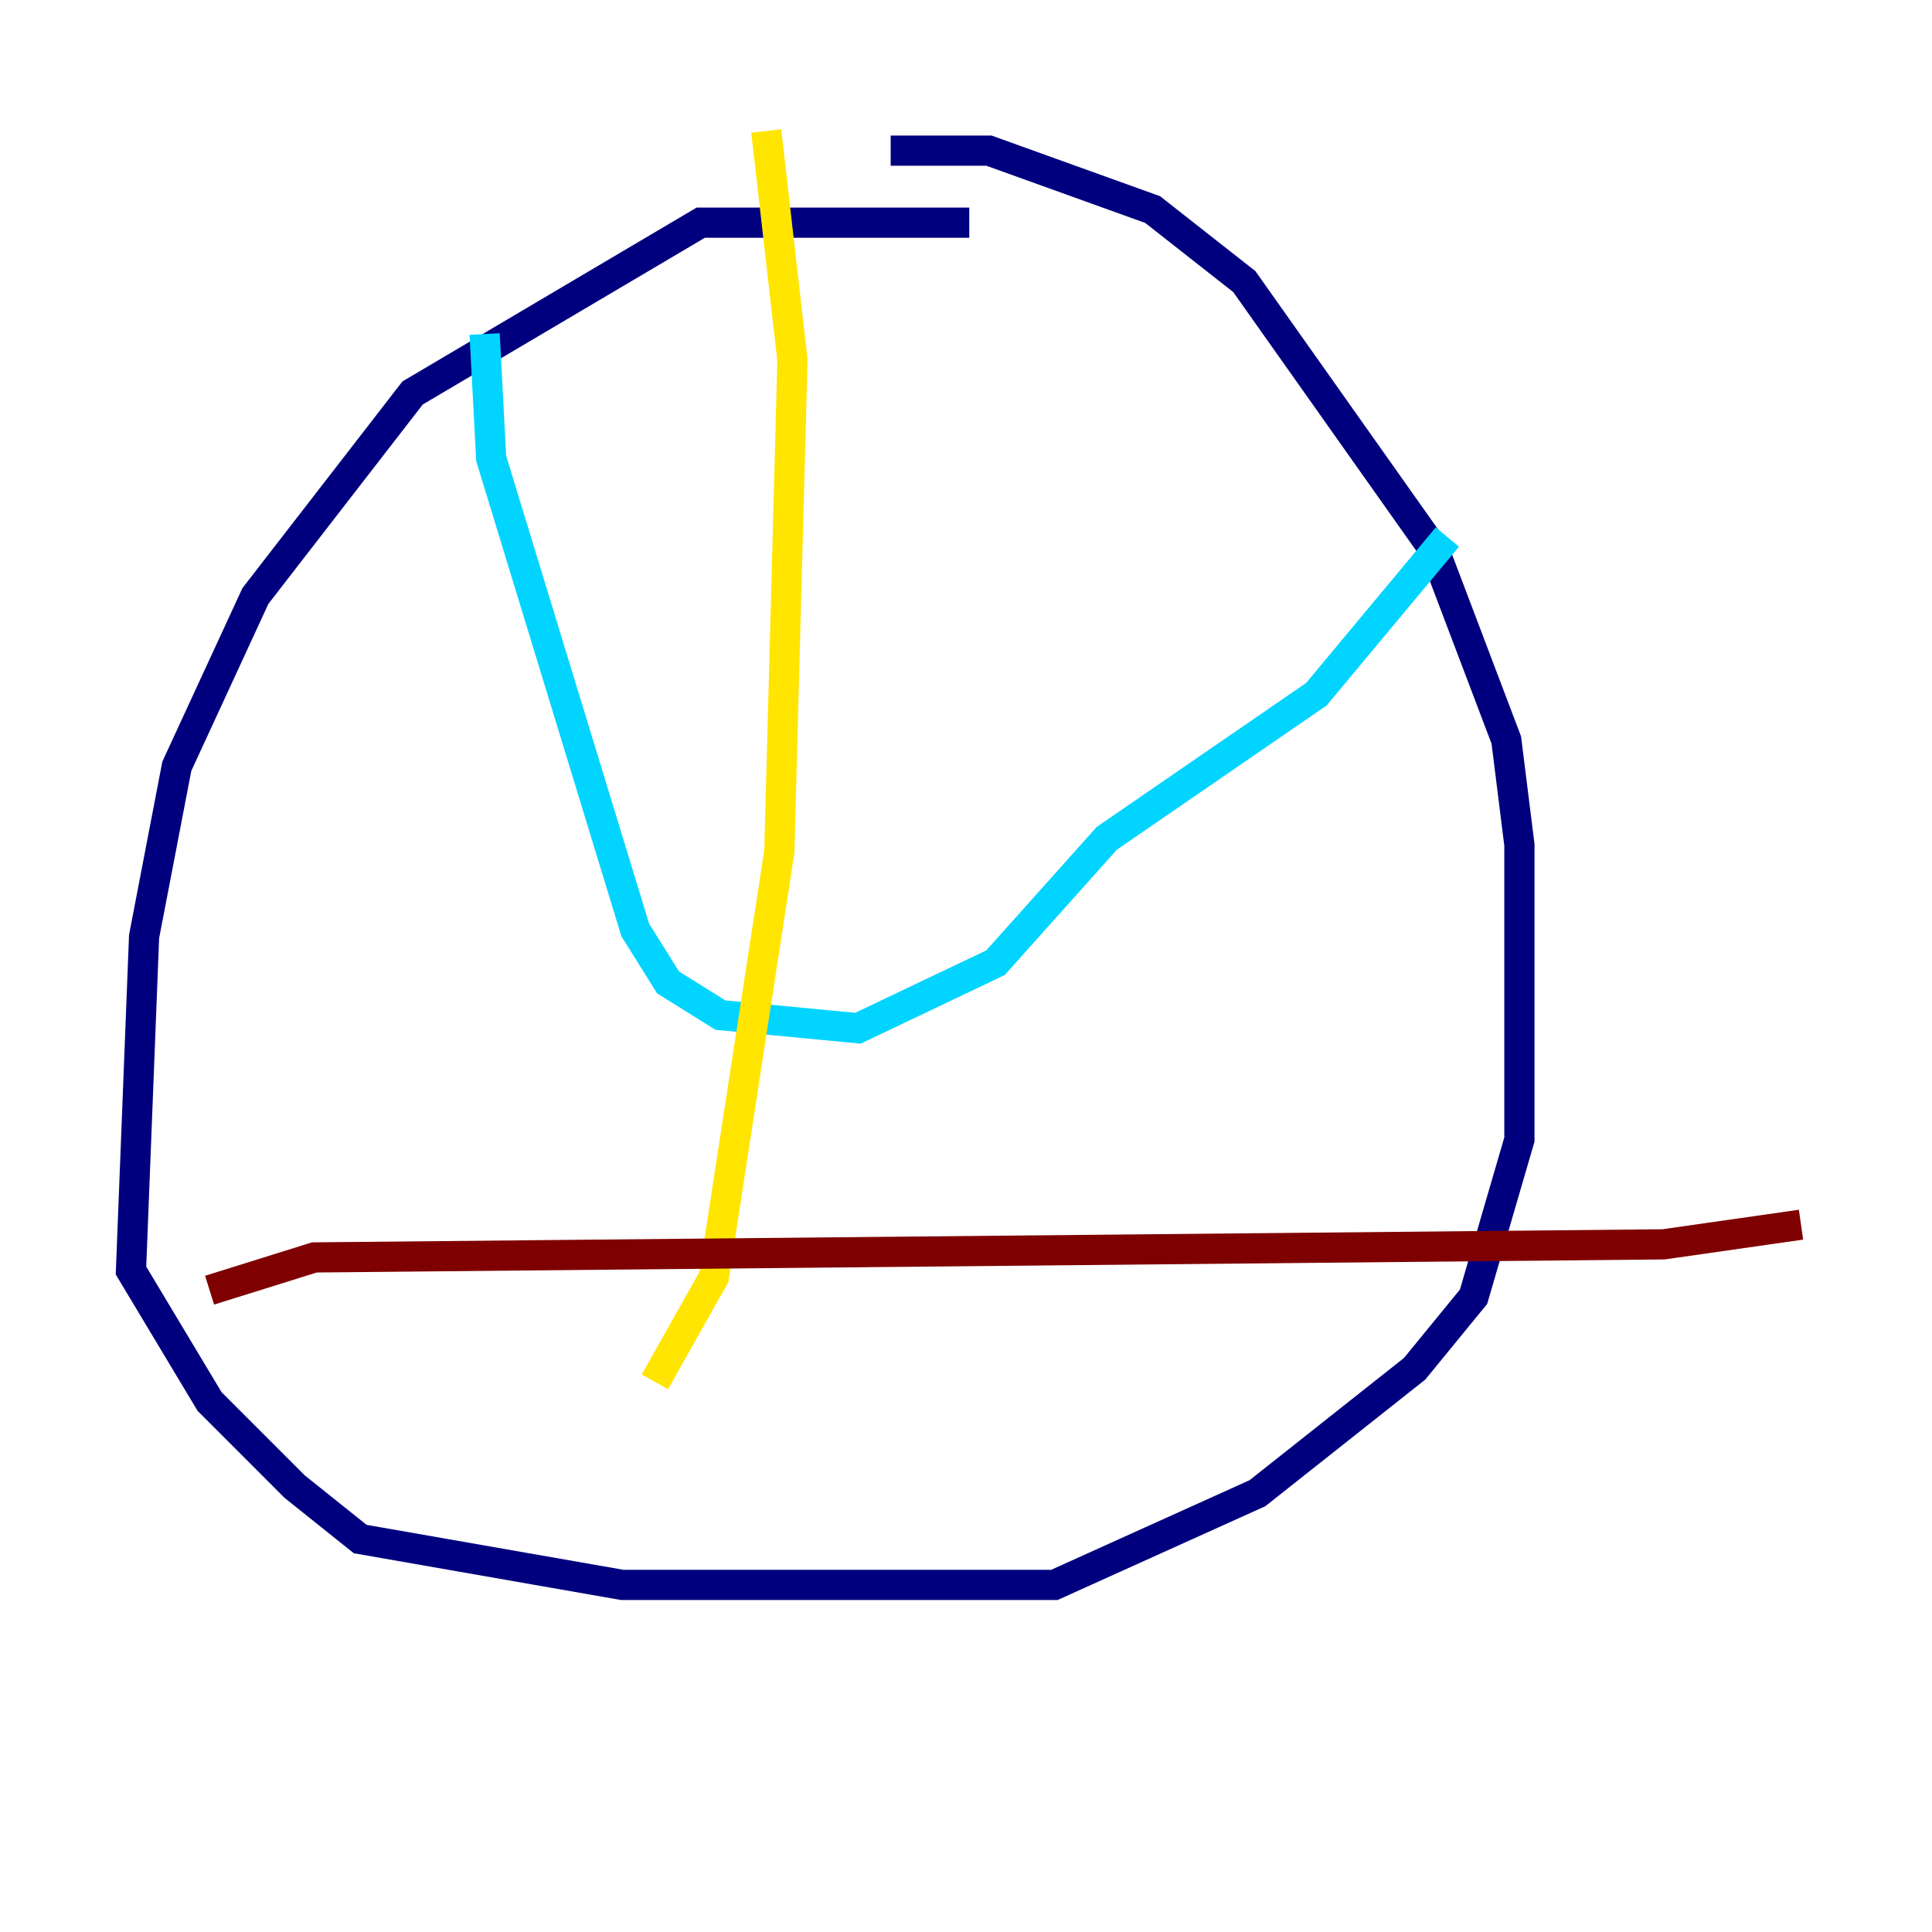 <?xml version="1.0" encoding="utf-8" ?>
<svg baseProfile="tiny" height="128" version="1.2" viewBox="0,0,128,128" width="128" xmlns="http://www.w3.org/2000/svg" xmlns:ev="http://www.w3.org/2001/xml-events" xmlns:xlink="http://www.w3.org/1999/xlink"><defs /><polyline fill="none" points="64.217,14.752 46.427,14.752 27.336,26.034 16.922,39.485 11.715,50.766 9.546,62.047 8.678,84.176 13.885,92.854 19.525,98.495 23.864,101.966 41.22,105.003 69.858,105.003 83.308,98.929 93.722,90.685 97.627,85.912 100.664,75.498 100.664,55.973 99.797,49.031 95.024,36.447 82.441,18.658 76.366,13.885 65.519,9.98 59.01,9.98" stroke="#00007f" stroke-width="2" /><polyline fill="none" points="32.108,22.129 32.542,30.373 42.088,61.614 44.258,65.085 47.729,67.254 56.841,68.122 65.953,63.783 73.329,55.539 87.214,45.993 95.891,35.58" stroke="#00d4ff" stroke-width="2" /><polyline fill="none" points="50.766,8.678 52.502,23.864 51.634,56.407 47.295,84.61 43.39,91.552" stroke="#ffe500" stroke-width="2" /><polyline fill="none" points="13.885,85.478 20.827,83.308 110.21,82.441 119.322,81.139" stroke="#7f0000" stroke-width="2" /></svg>